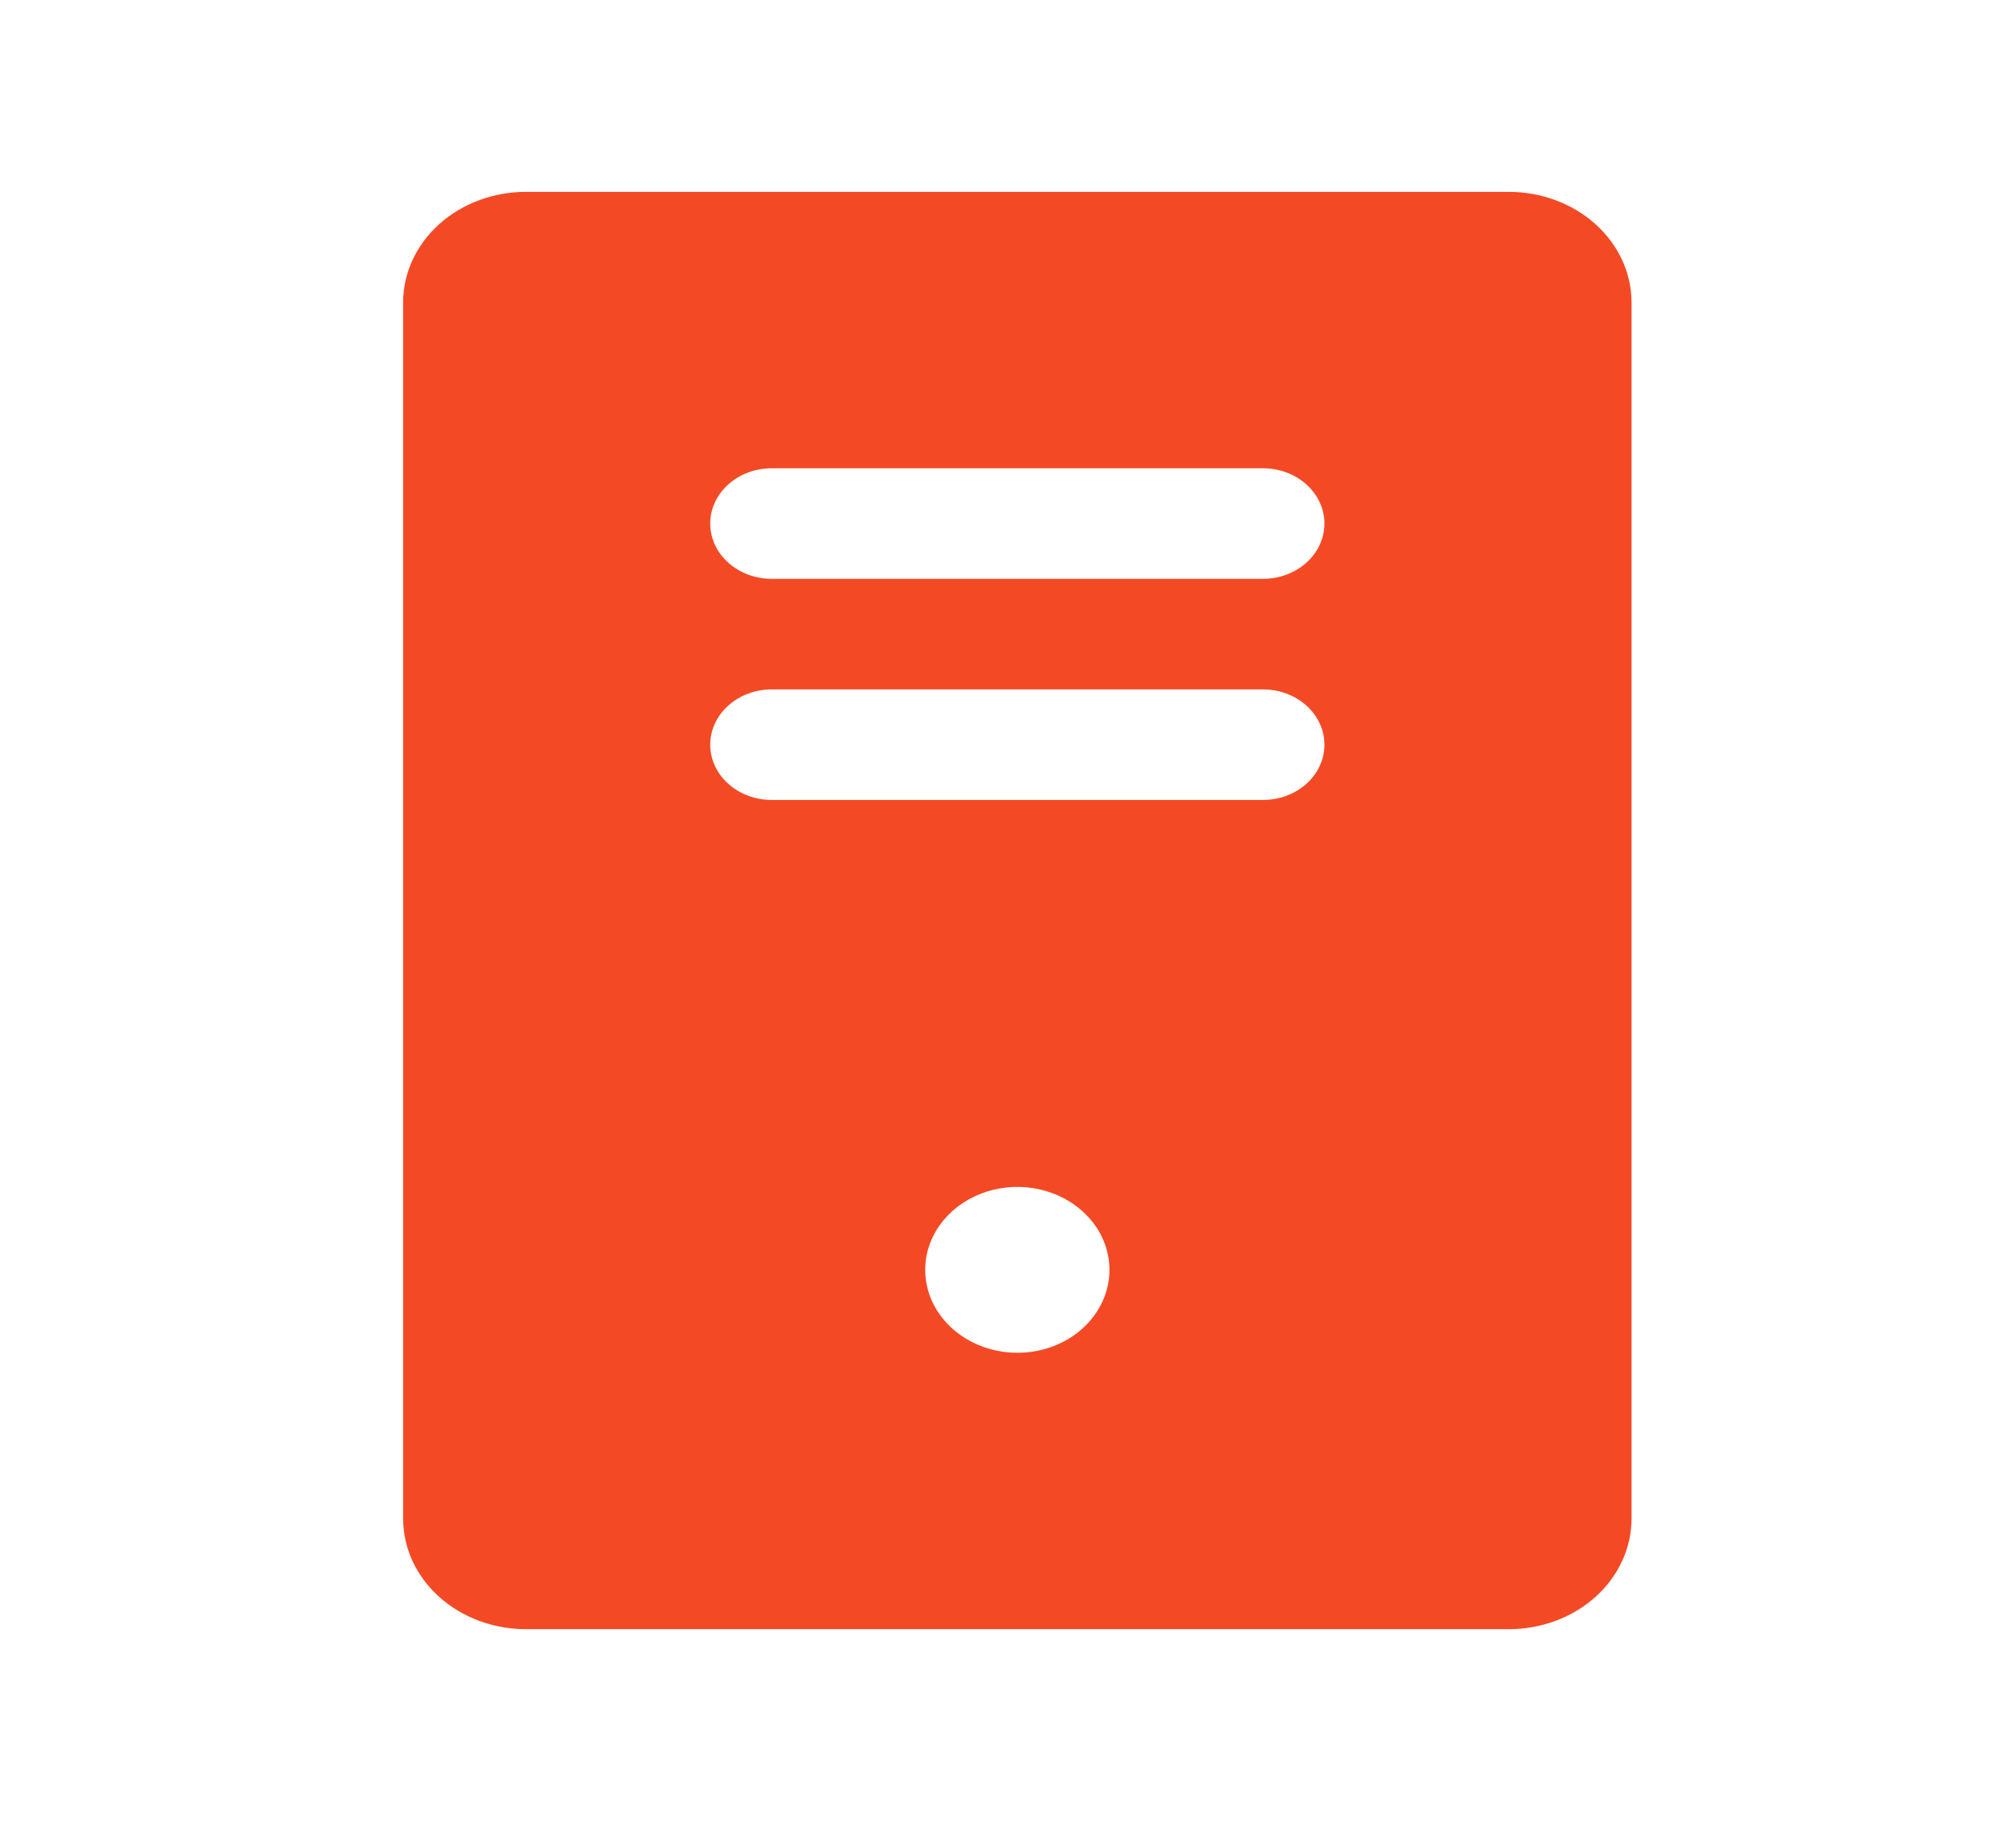 <svg width="31" height="28" viewBox="0 0 31 28" fill="none" xmlns="http://www.w3.org/2000/svg">
<path d="M23.199 2.95H8.088C7.587 2.95 7.107 3.129 6.752 3.448C6.398 3.767 6.199 4.199 6.199 4.65V23.35C6.199 23.801 6.398 24.233 6.752 24.552C7.107 24.871 7.587 25.05 8.088 25.05H23.199C23.7 25.05 24.181 24.871 24.535 24.552C24.889 24.233 25.088 23.801 25.088 23.35V4.65C25.088 4.199 24.889 3.767 24.535 3.448C24.181 3.129 23.7 2.95 23.199 2.95ZM15.644 20.8C15.364 20.8 15.09 20.725 14.857 20.585C14.624 20.445 14.442 20.246 14.335 20.013C14.228 19.78 14.2 19.523 14.254 19.276C14.309 19.029 14.444 18.802 14.642 18.623C14.84 18.445 15.092 18.324 15.367 18.274C15.642 18.225 15.927 18.25 16.186 18.347C16.445 18.444 16.666 18.607 16.822 18.817C16.977 19.026 17.06 19.273 17.06 19.525C17.06 19.863 16.911 20.187 16.645 20.427C16.38 20.666 16.019 20.8 15.644 20.8ZM19.421 12.3H11.866C11.615 12.3 11.375 12.21 11.198 12.051C11.021 11.892 10.921 11.675 10.921 11.45C10.921 11.225 11.021 11.008 11.198 10.849C11.375 10.69 11.615 10.6 11.866 10.6H19.421C19.672 10.6 19.912 10.69 20.089 10.849C20.266 11.008 20.366 11.225 20.366 11.45C20.366 11.675 20.266 11.892 20.089 12.051C19.912 12.21 19.672 12.3 19.421 12.3ZM19.421 8.9H11.866C11.615 8.9 11.375 8.81 11.198 8.651C11.021 8.492 10.921 8.275 10.921 8.05C10.921 7.825 11.021 7.608 11.198 7.449C11.375 7.29 11.615 7.2 11.866 7.2H19.421C19.672 7.2 19.912 7.29 20.089 7.449C20.266 7.608 20.366 7.825 20.366 8.05C20.366 8.275 20.266 8.492 20.089 8.651C19.912 8.81 19.672 8.9 19.421 8.9Z" fill="#F34A25"/>
</svg>
